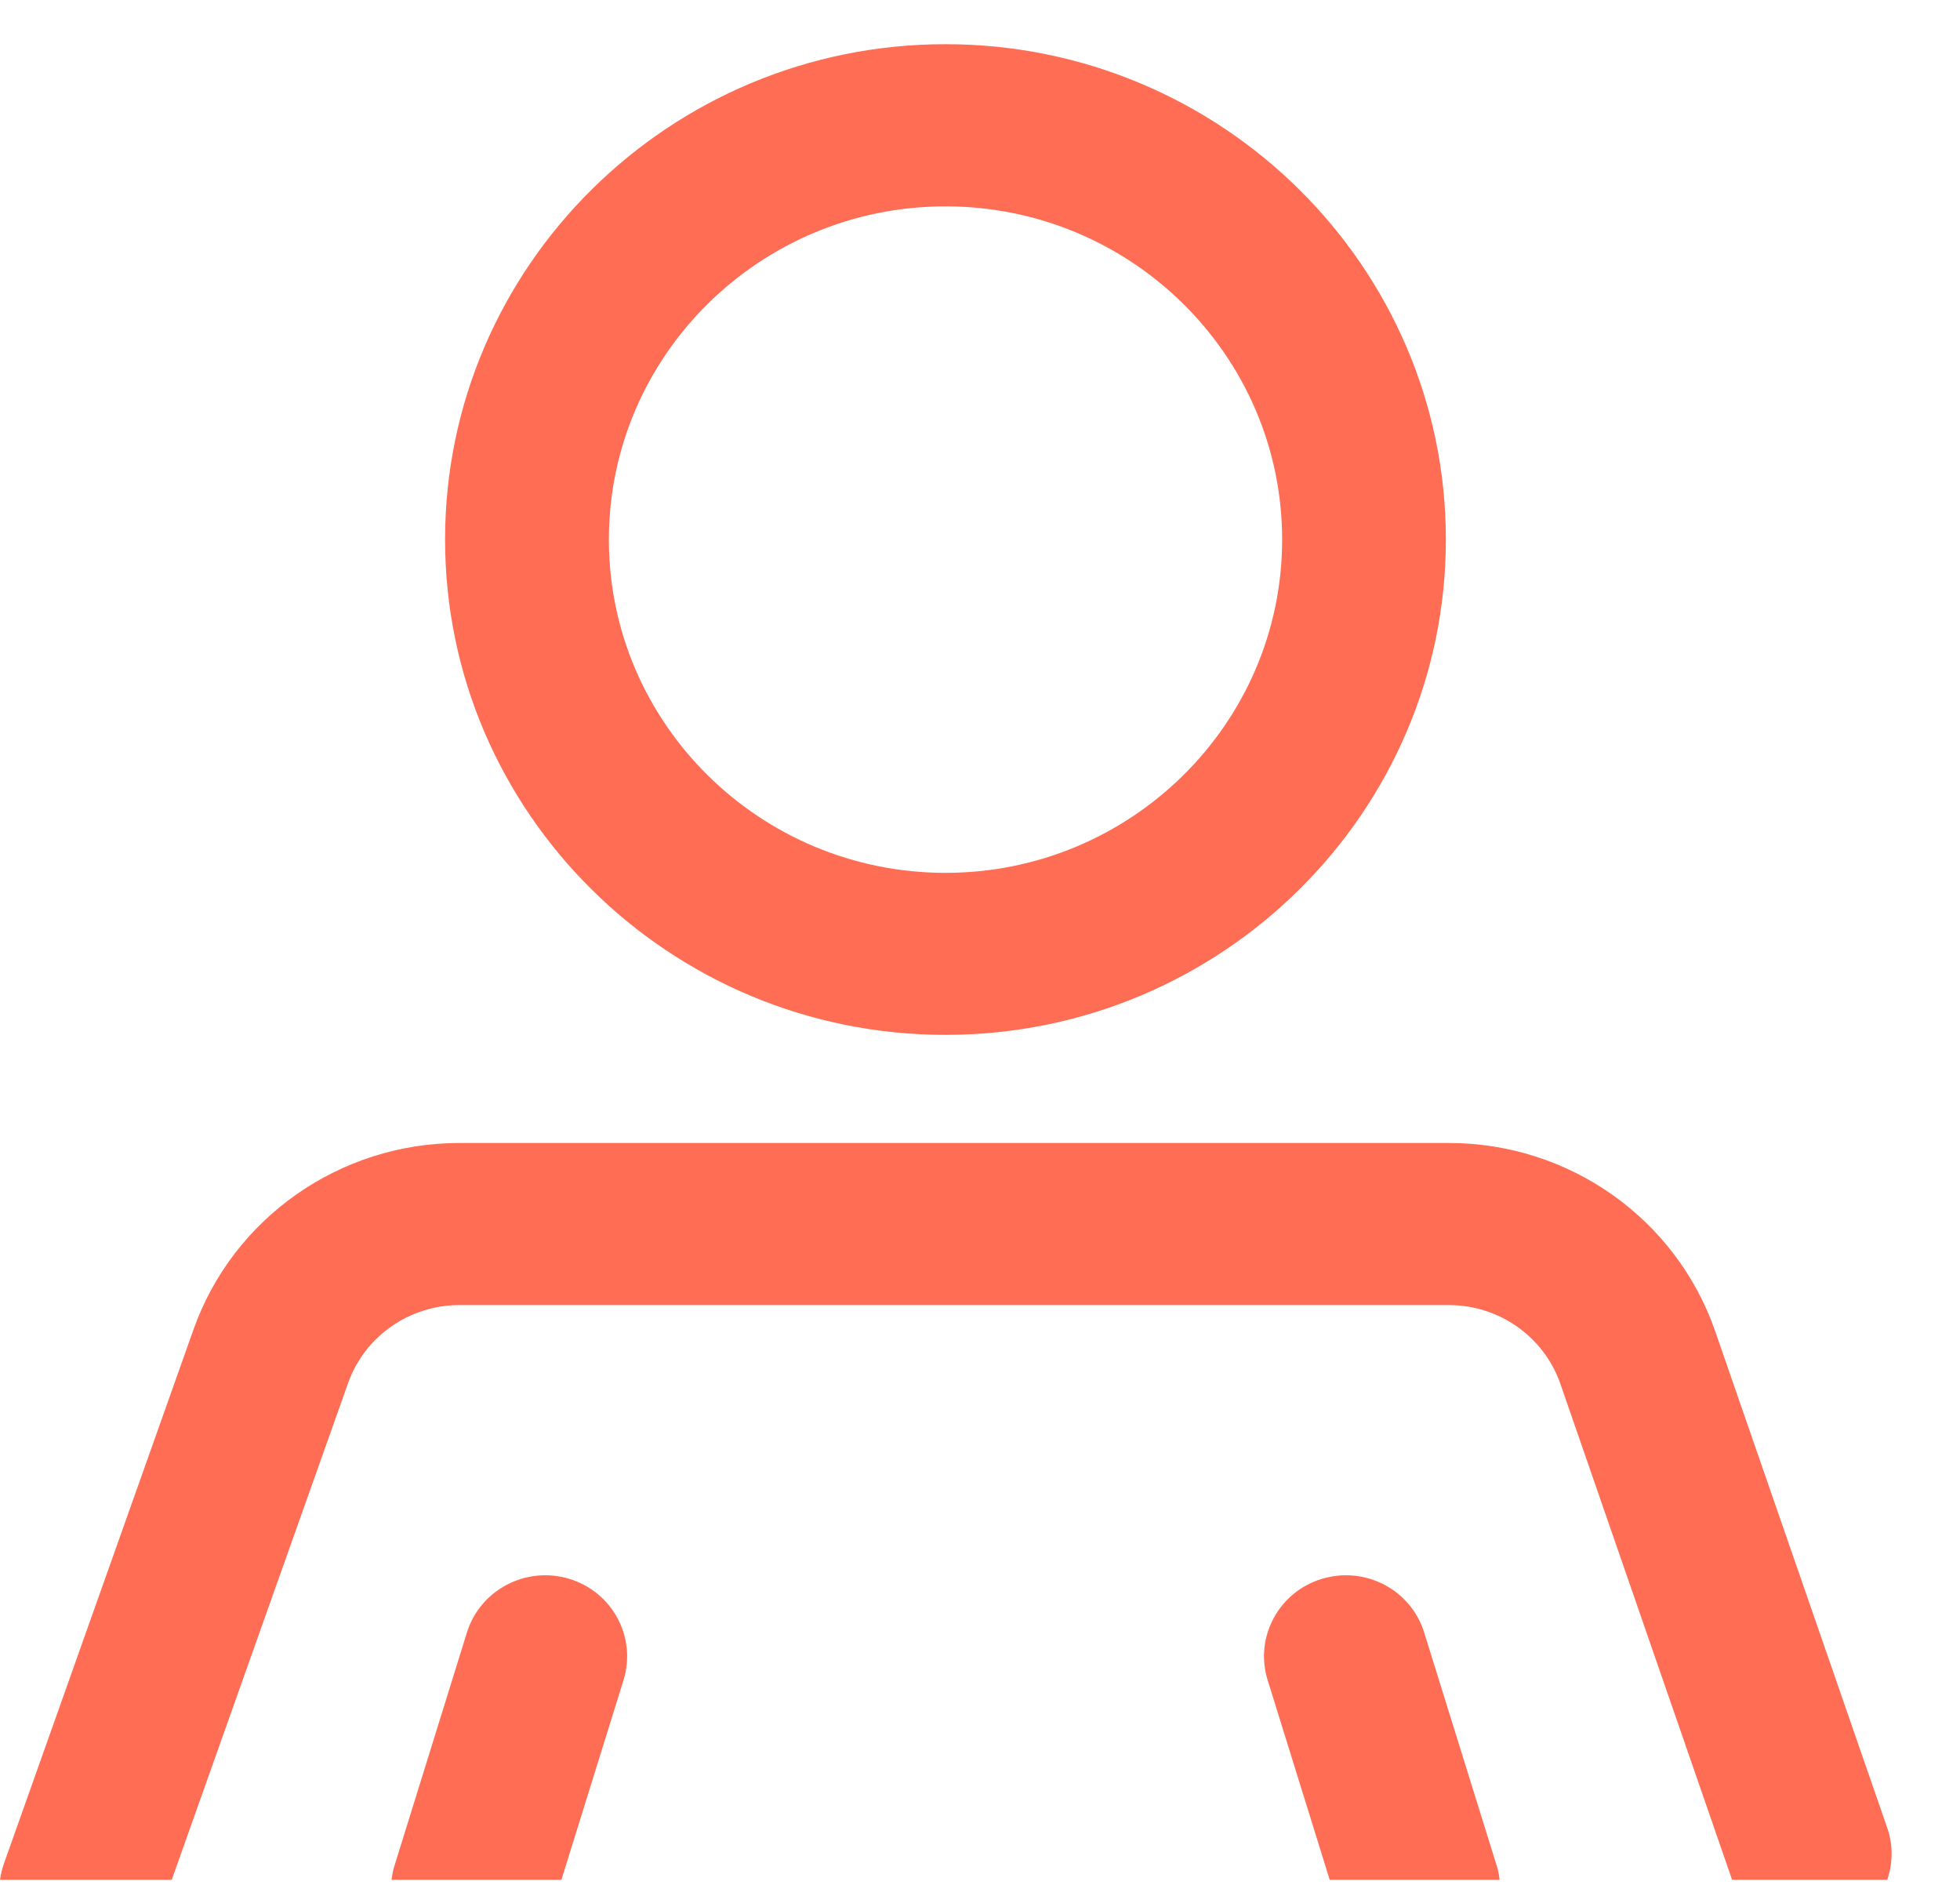 <svg width="26" height="25" viewBox="0 0 26 25" fill="none" xmlns="http://www.w3.org/2000/svg">
<path d="M12.542 13.726C16.202 13.726 19.18 10.779 19.18 7.156C19.18 3.534 16.202 0.586 12.542 0.586C8.882 0.586 5.904 3.533 5.904 7.156C5.904 10.779 8.882 13.726 12.542 13.726ZM12.542 2.737C15.005 2.737 17.008 4.719 17.008 7.157C17.008 9.594 15.004 11.577 12.542 11.577C10.079 11.577 8.077 9.594 8.077 7.157C8.077 4.719 10.079 2.737 12.542 2.737Z" fill="#FF6D54"/>
<path d="M4.618 18.343C4.837 17.725 5.43 17.31 6.092 17.31H19.22C19.888 17.31 20.482 17.73 20.699 18.355L22.977 24.933H25.035C25.108 24.717 25.116 24.479 25.036 24.247L22.753 17.658C22.235 16.163 20.816 15.16 19.22 15.16H6.092C4.509 15.16 3.093 16.153 2.568 17.631L0.052 24.718C0.027 24.789 0.01 24.861 0 24.933H2.278L4.618 18.343Z" fill="#FF6D54"/>
<path d="M7.552 20.941C6.979 20.767 6.371 21.085 6.194 21.652L5.229 24.758C5.211 24.816 5.201 24.875 5.193 24.933H7.447L8.271 22.285C8.447 21.717 8.126 21.115 7.552 20.941Z" fill="#FF6D54"/>
<path d="M18.892 21.652C18.716 21.085 18.109 20.767 17.535 20.941C16.961 21.115 16.639 21.717 16.816 22.285L17.639 24.933H19.893C19.886 24.874 19.876 24.816 19.858 24.757L18.892 21.652Z" fill="#FF6D54"/>
</svg>
